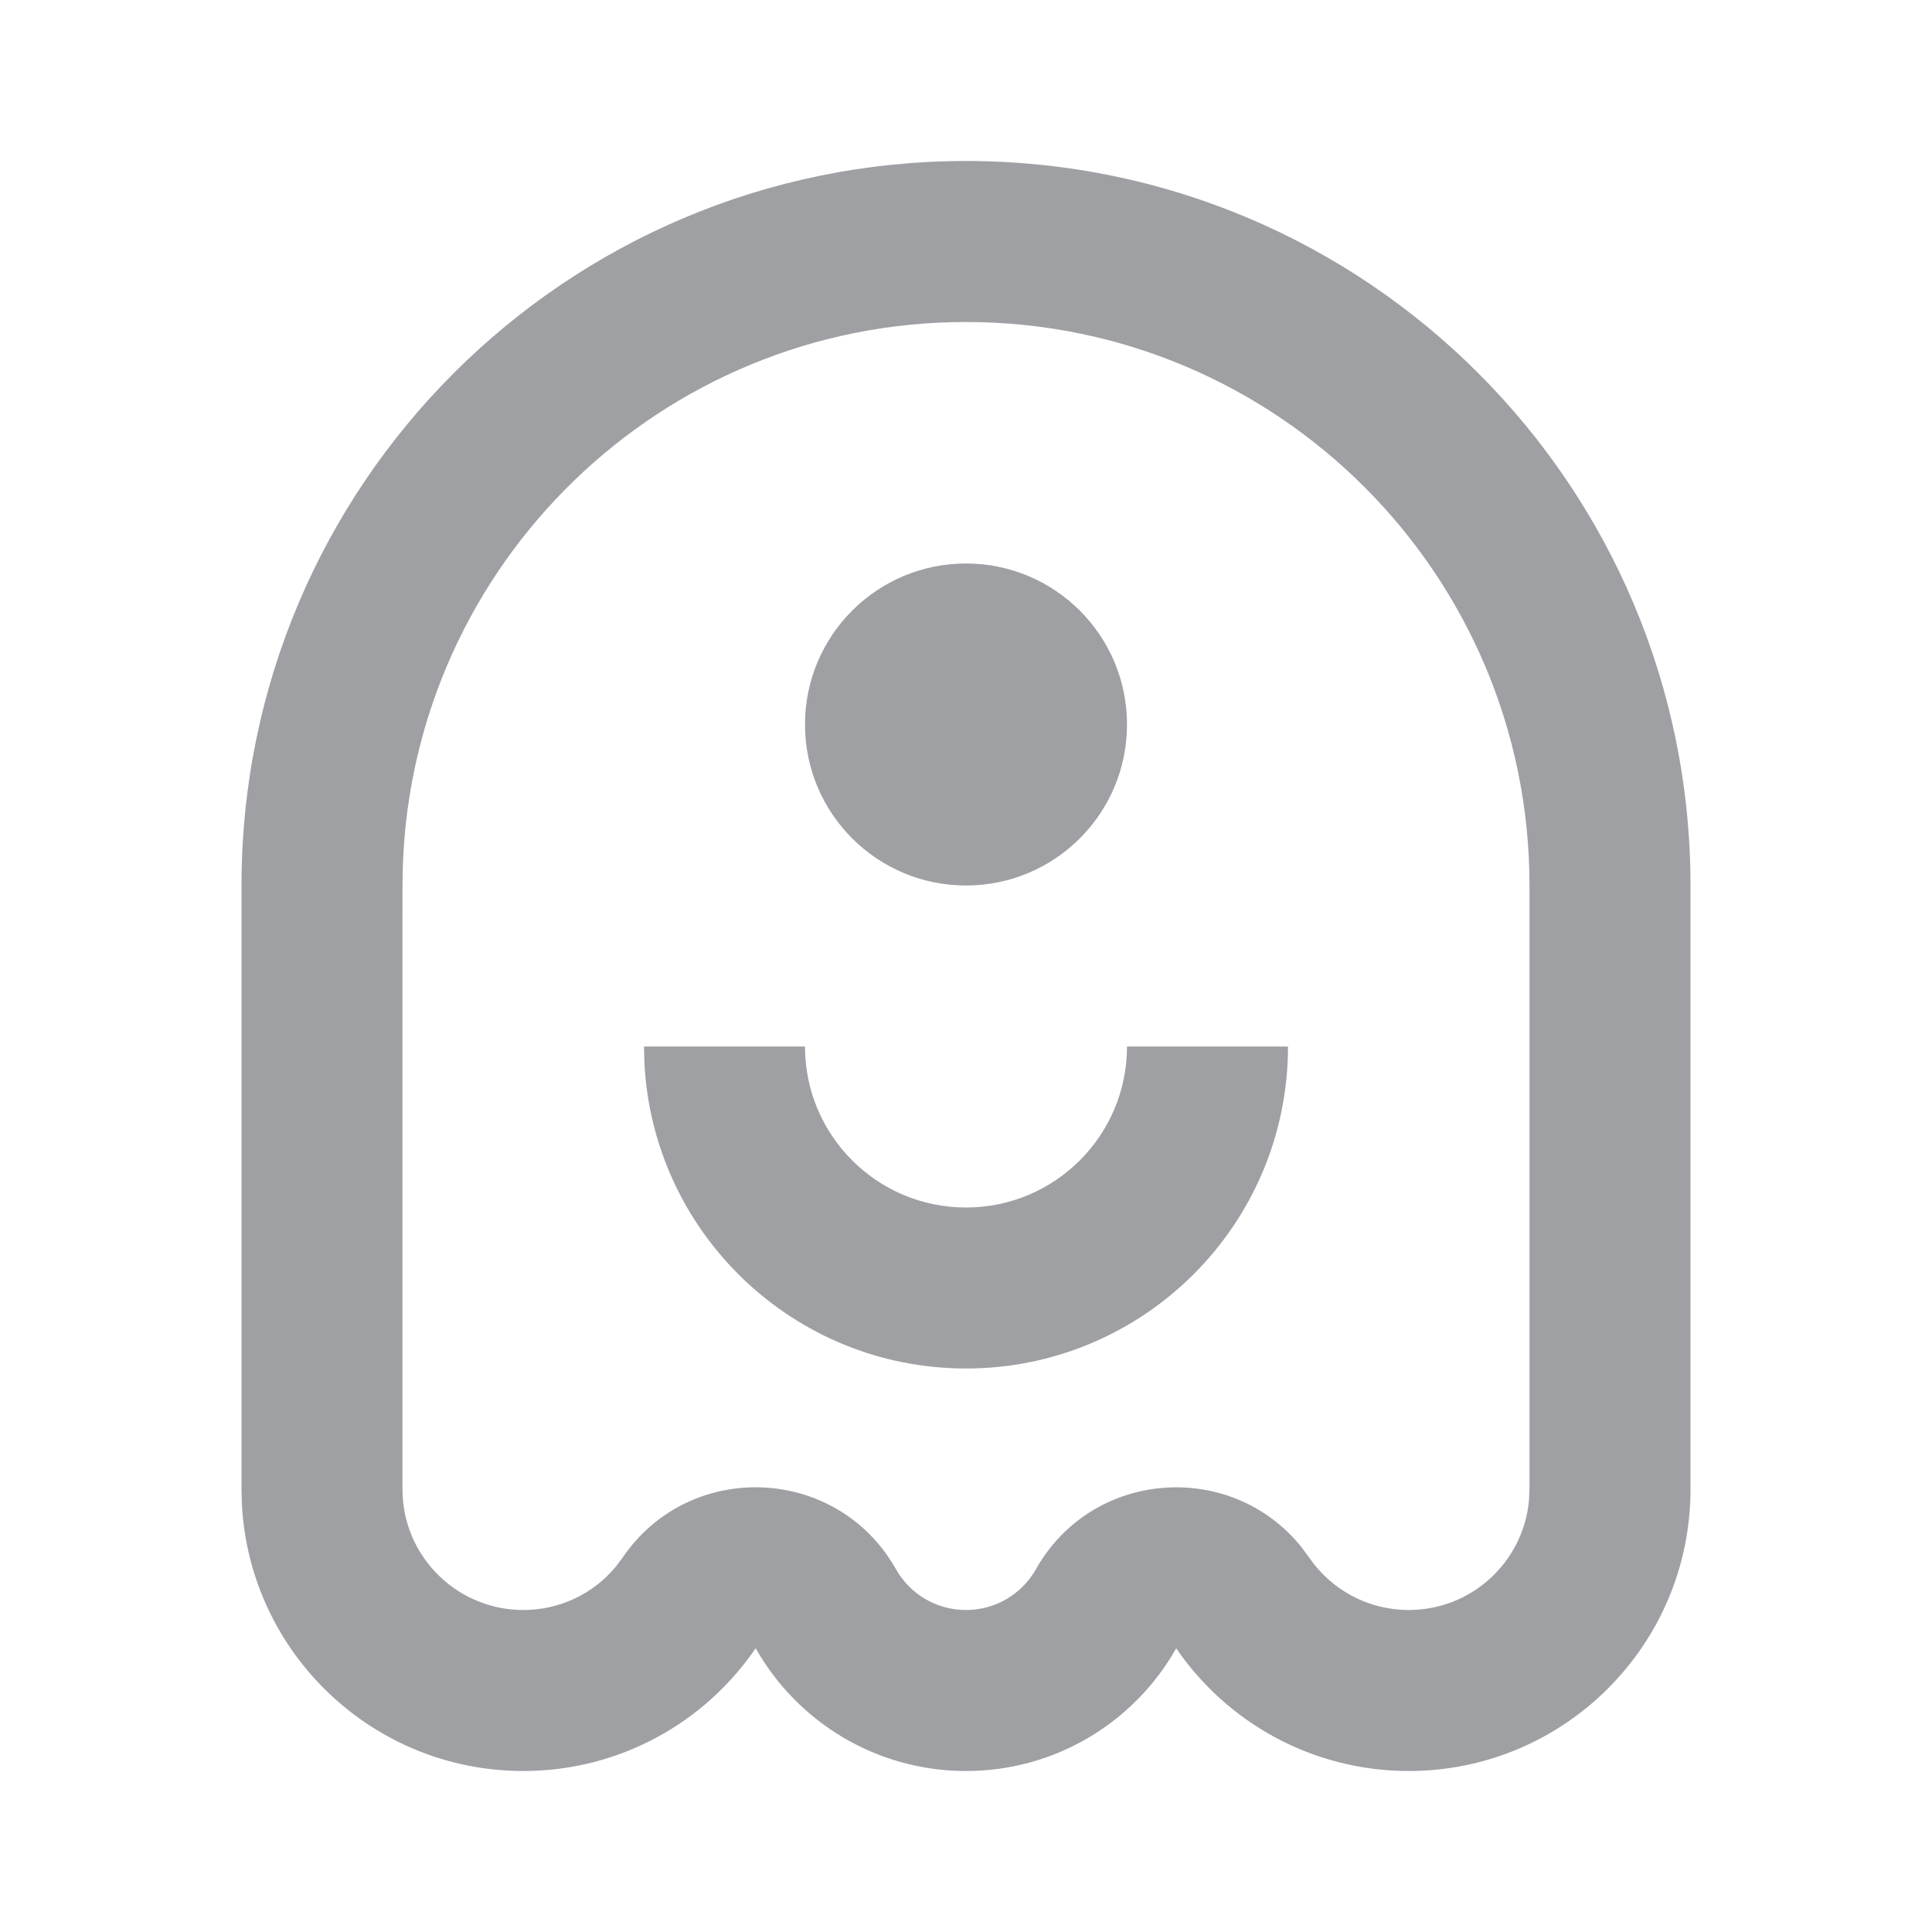 <svg xmlns="http://www.w3.org/2000/svg" viewBox="0 0 24 24" width="64" height="64" fill="rgba(159,160,164,1)"><path d="M12 2C16.971 2 21 6.029 21 11V18.5C21 20.433 19.433 22 17.5 22C16.3 22 15.241 21.396 14.611 20.476C14.098 21.386 13.12 22 12 22C10.88 22 9.902 21.386 9.387 20.475C8.759 21.396 7.7 22 6.5 22C4.631 22 3.105 20.536 3.005 18.692L3 18.5V11C3 6.029 7.029 2 12 2ZM12 4C8.215 4 5.131 7.005 5.004 10.759L5 11L4.999 18.446L5.002 18.584C5.045 19.375 5.703 20 6.5 20C6.952 20 7.367 19.801 7.647 19.465L7.735 19.348C8.57 18.125 10.399 18.202 11.128 19.49C11.305 19.804 11.634 20 12 20C12.365 20 12.693 19.804 12.869 19.493C13.569 18.252 15.29 18.132 16.164 19.215L16.261 19.346C16.54 19.753 16.998 20 17.5 20C18.28 20 18.92 19.405 18.993 18.645L19 18.5V11C19 7.134 15.866 4 12 4ZM16 13C16 15.209 14.209 17 12 17C9.858 17 8.109 15.316 8.005 13.2L8 13H10C10 14.105 10.895 15 12 15C13.105 15 14 14.105 14 13H16ZM12 7C13.105 7 14 7.895 14 9C14 10.105 13.105 11 12 11C10.895 11 10 10.105 10 9C10 7.895 10.895 7 12 7Z"></path></svg>